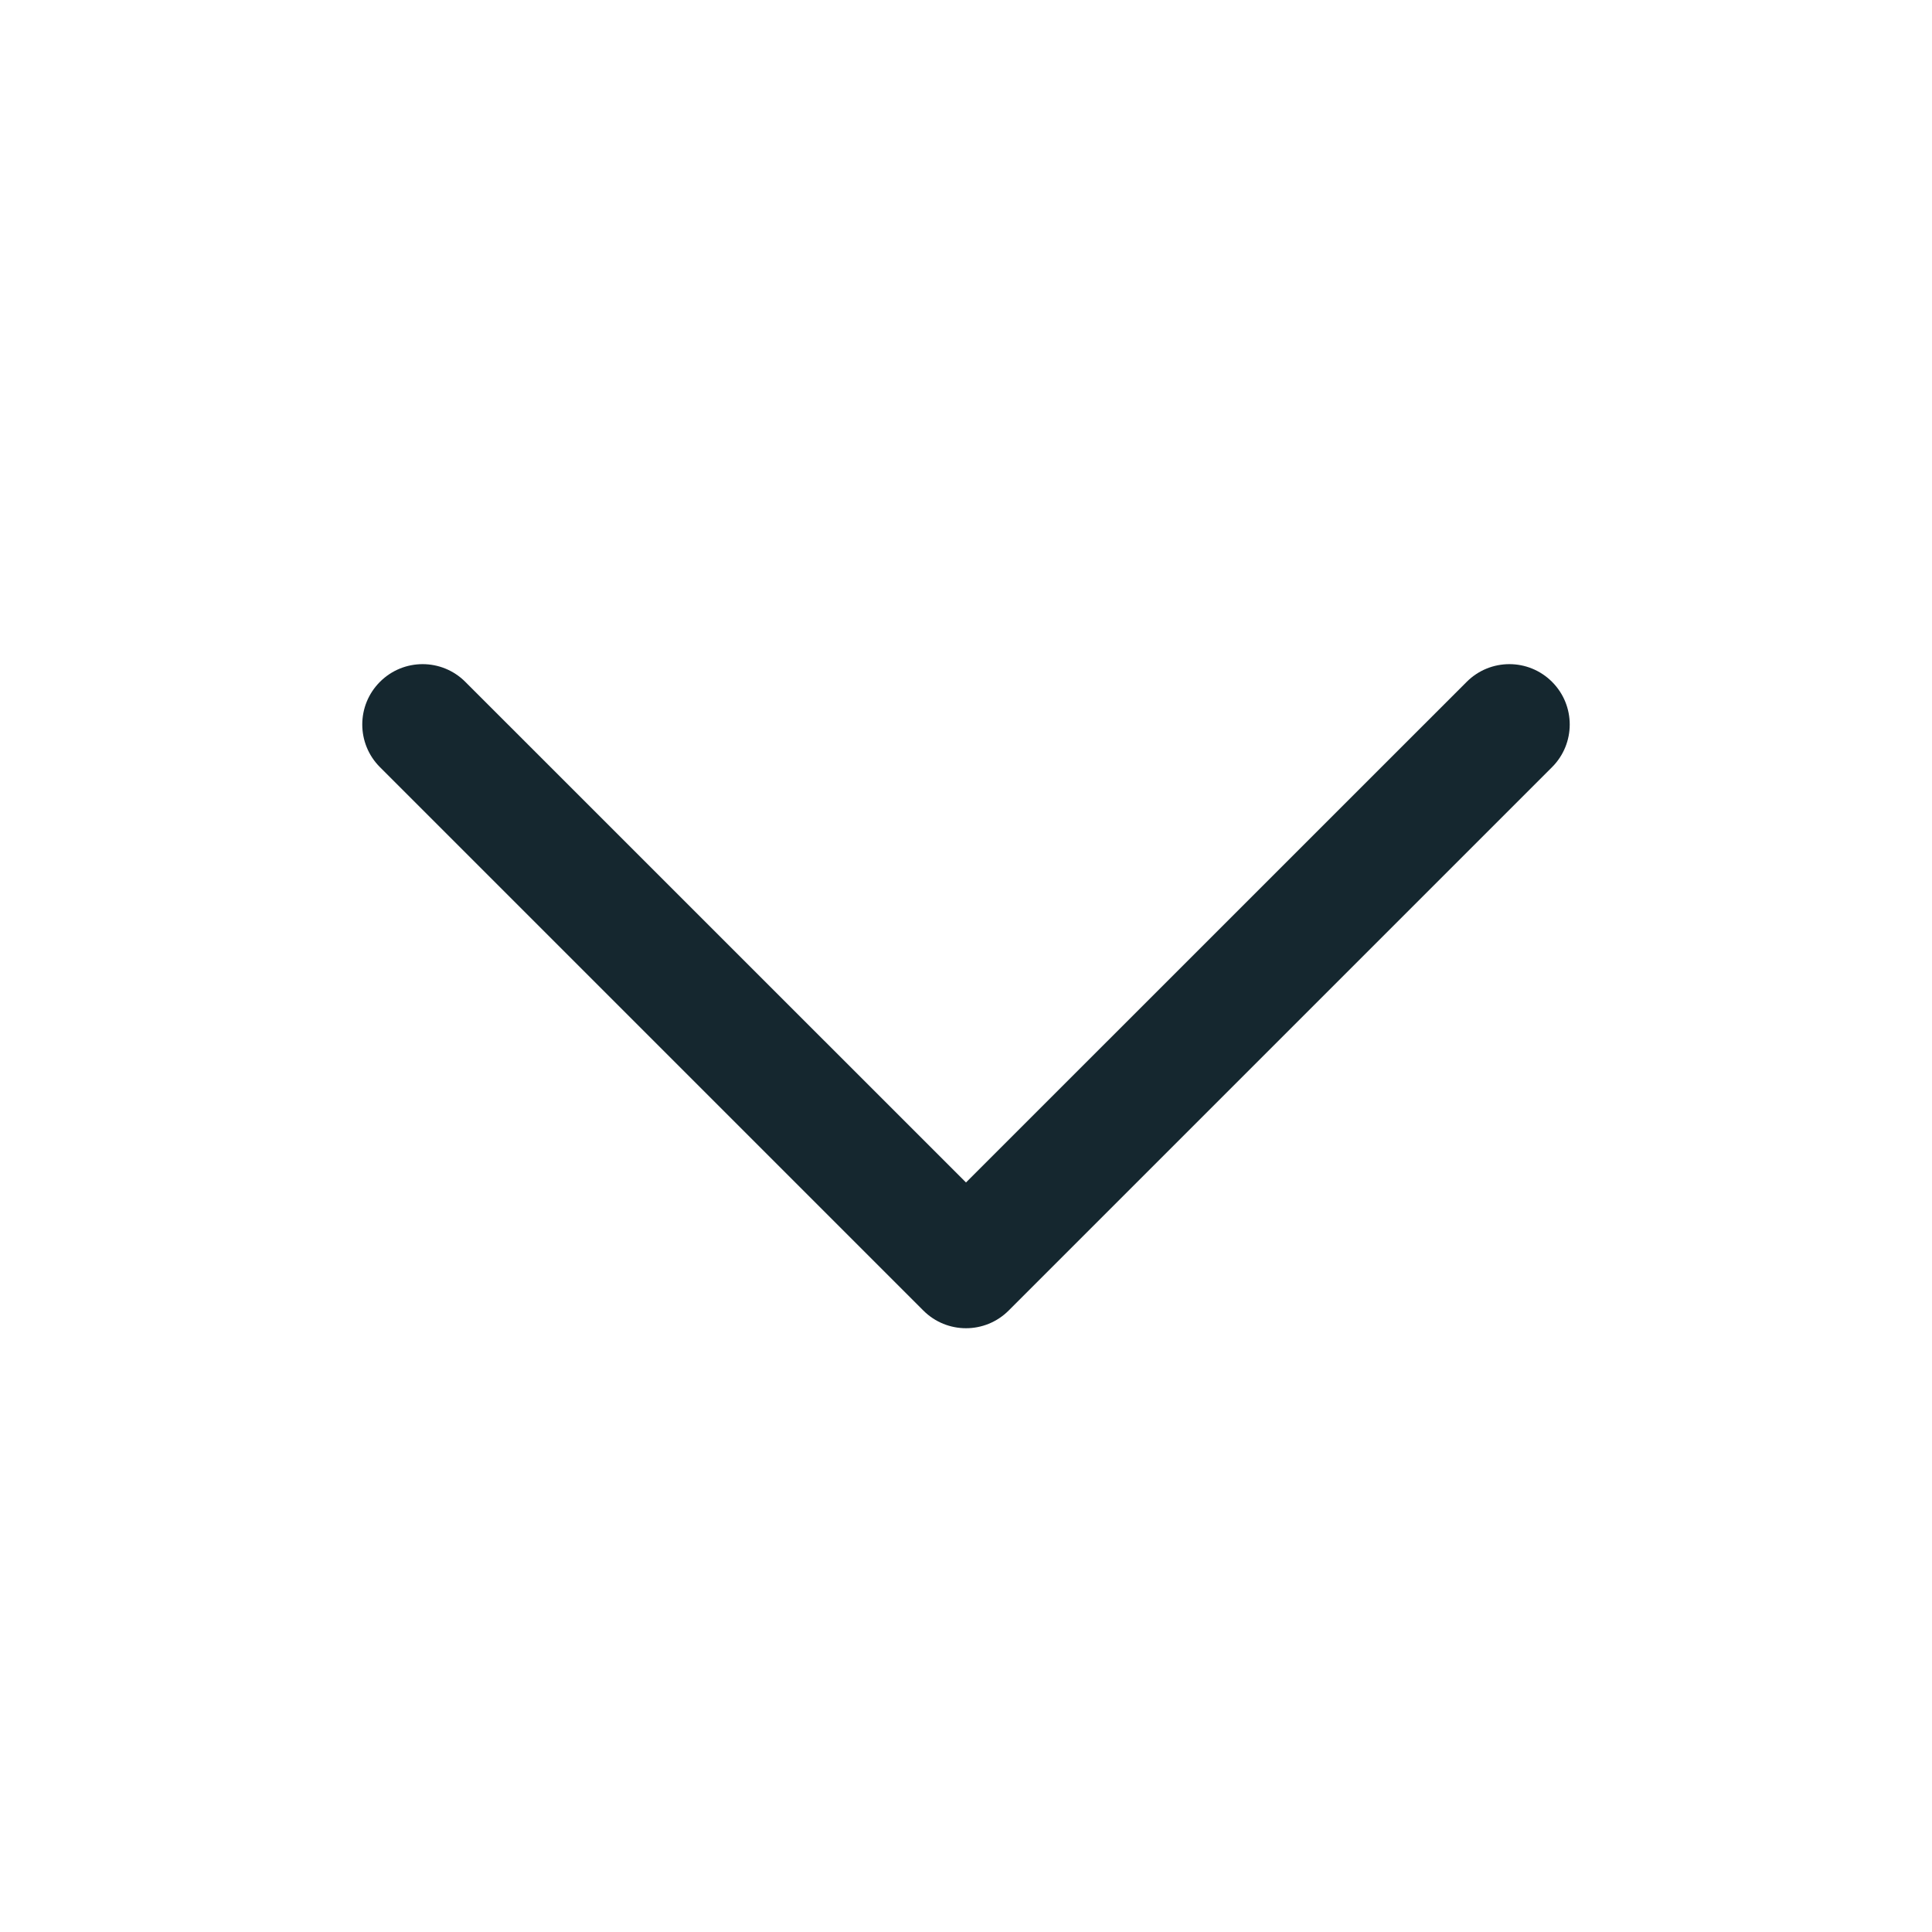 <svg width="24" height="24" viewBox="0 0 24 24" fill="none" xmlns="http://www.w3.org/2000/svg">
<g id="Chevron">
<path id="Shape" d="M4.72 8.47C5.013 8.177 5.487 8.177 5.78 8.47L12 14.689L18.22 8.47C18.513 8.177 18.987 8.177 19.28 8.47C19.573 8.763 19.573 9.237 19.28 9.53L12.53 16.28C12.237 16.573 11.763 16.573 11.47 16.28L4.72 9.53C4.427 9.237 4.427 8.763 4.72 8.47Z" fill="#15272F"/>
</g>
</svg>
